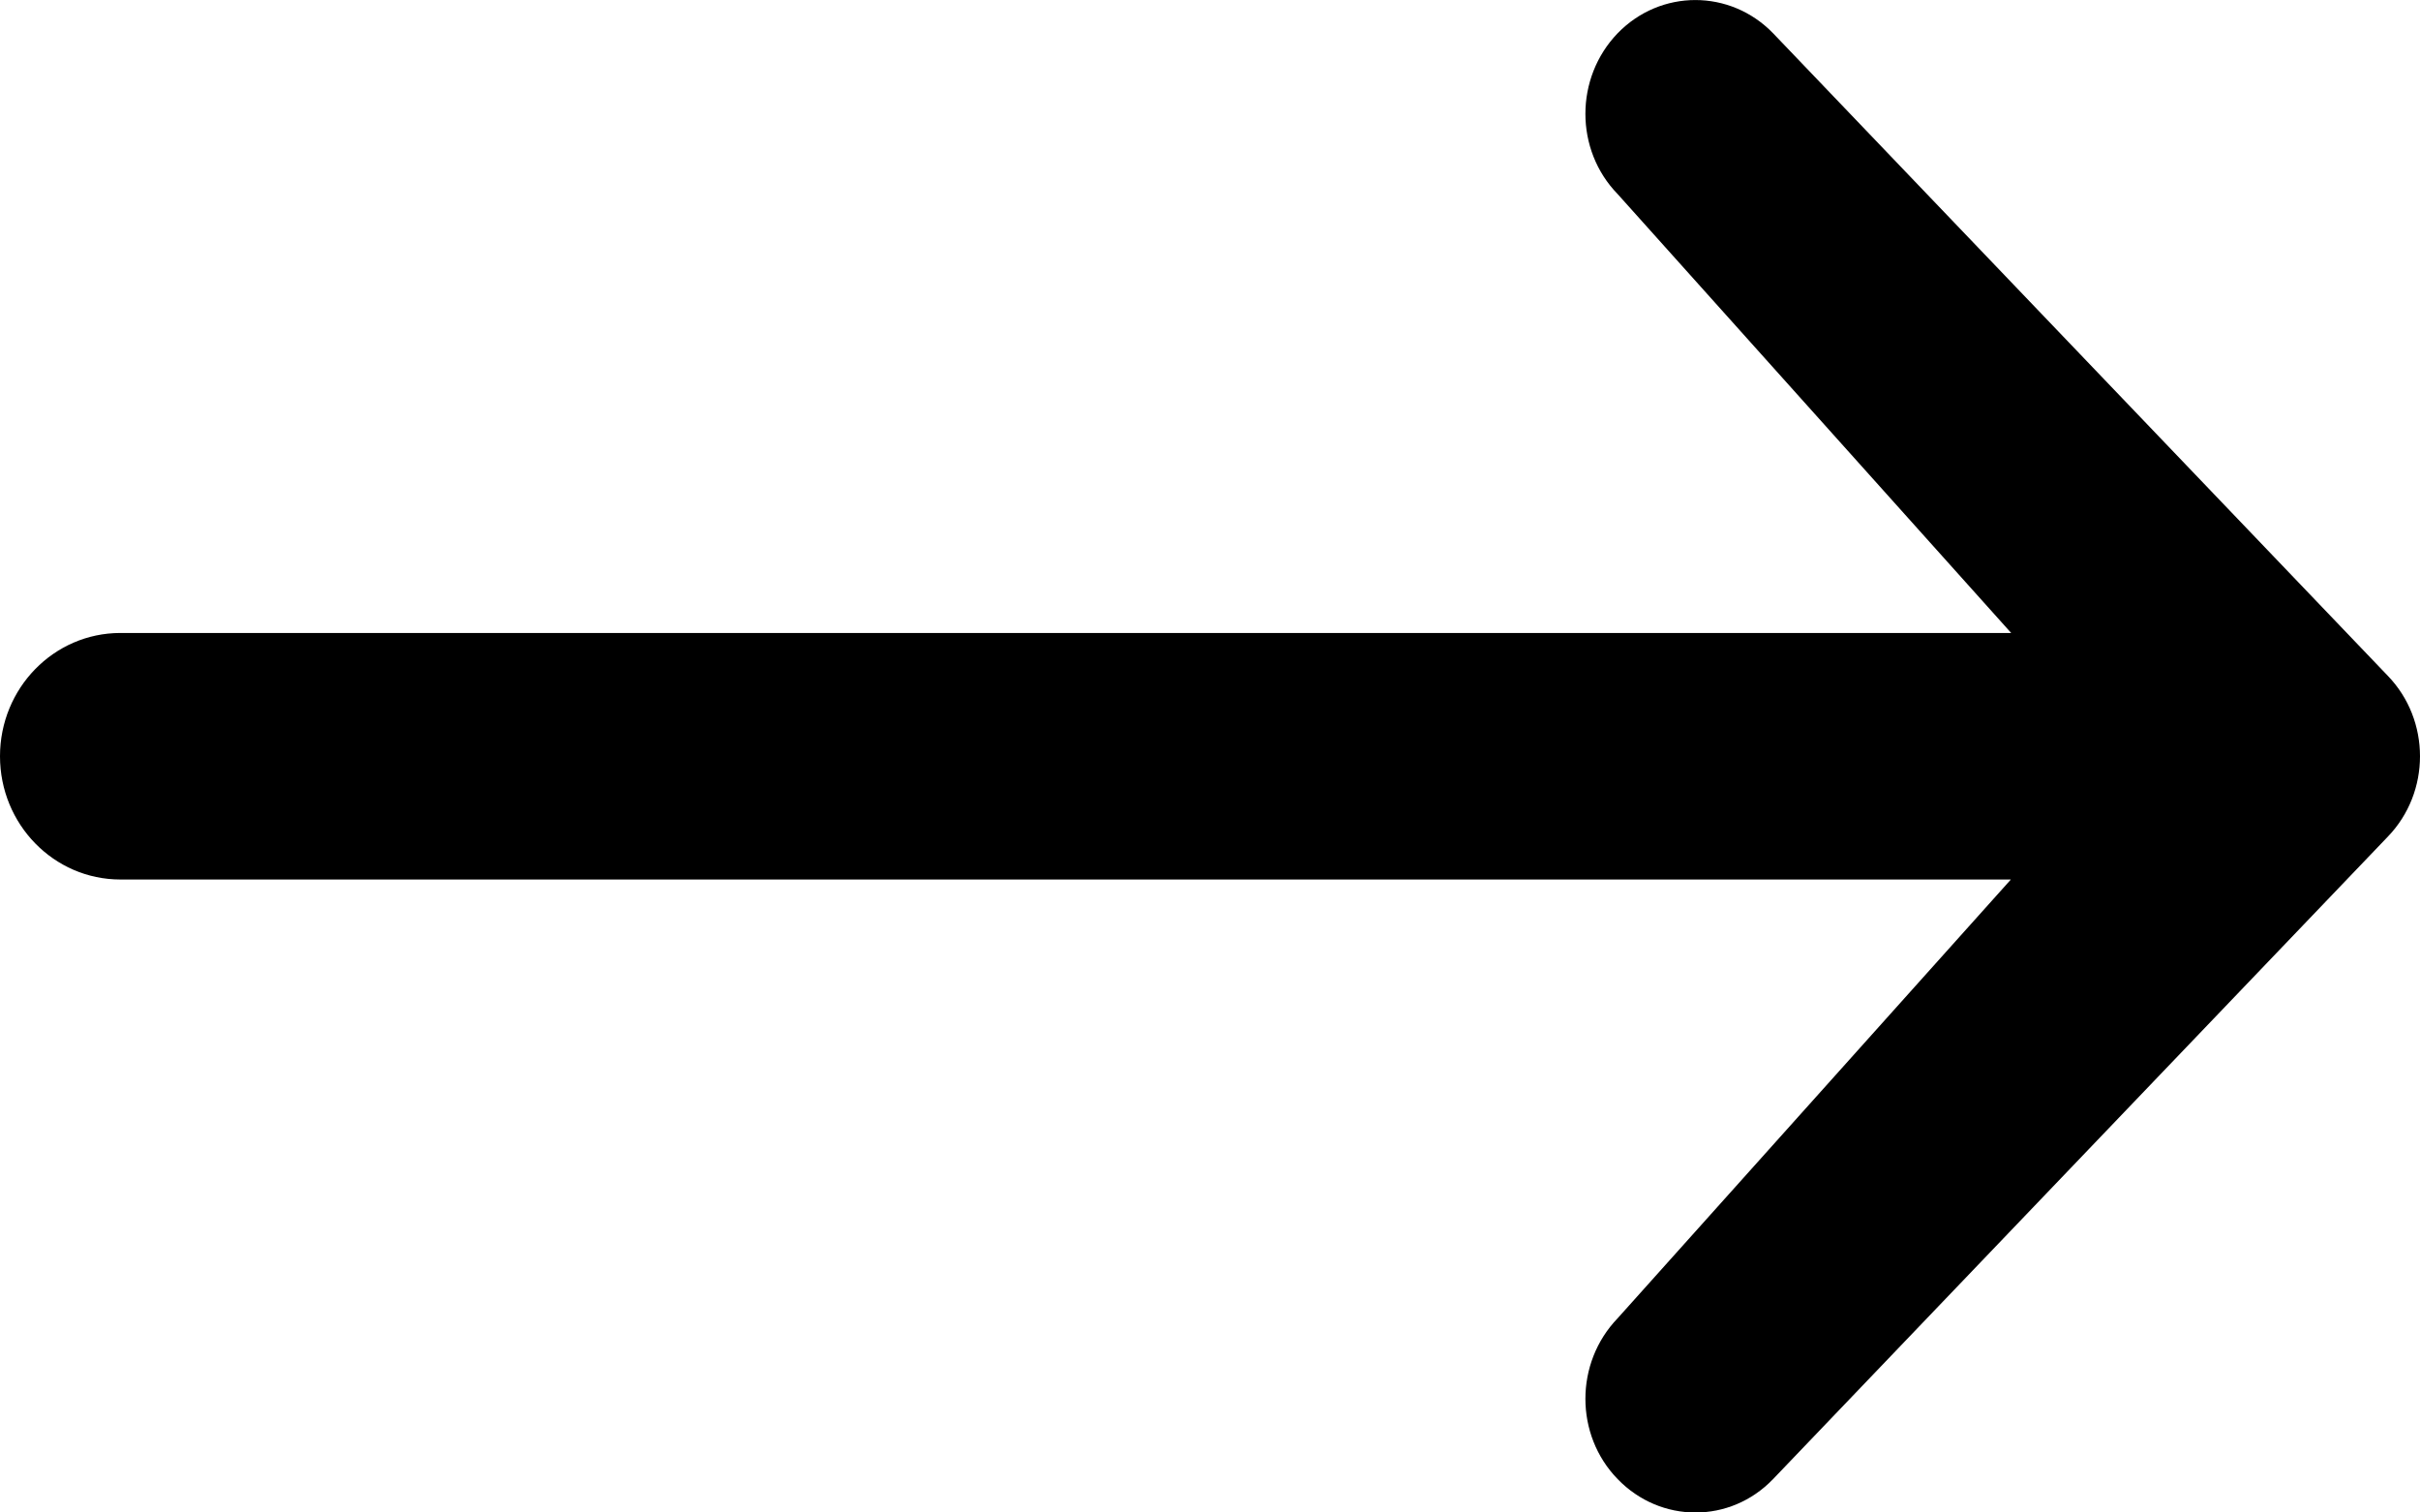 <svg xmlns="http://www.w3.org/2000/svg" width="16" height="10" viewBox="0 0 16 10">
  <path fill="#000000" fill-rule="evenodd" d="M11.723,0.22 C11.439,-0.073 10.979,-0.073 10.695,0.22 C10.411,0.515 10.411,0.991 10.695,1.283 L13.297,4.185 L0.796,4.185 C0.356,4.185 2.49999985e-08,4.55 2.49999985e-08,5 C2.49999985e-08,5.45 0.356,5.815 0.796,5.815 L4.5,5.815 L13.295,5.815 L10.695,8.716 C10.411,9.011 10.411,9.487 10.695,9.779 C10.979,10.073 11.439,10.075 11.723,9.779 L15.787,5.532 C16.071,5.238 16.071,4.762 15.787,4.468 L11.723,0.22 Z"/>
</svg>
